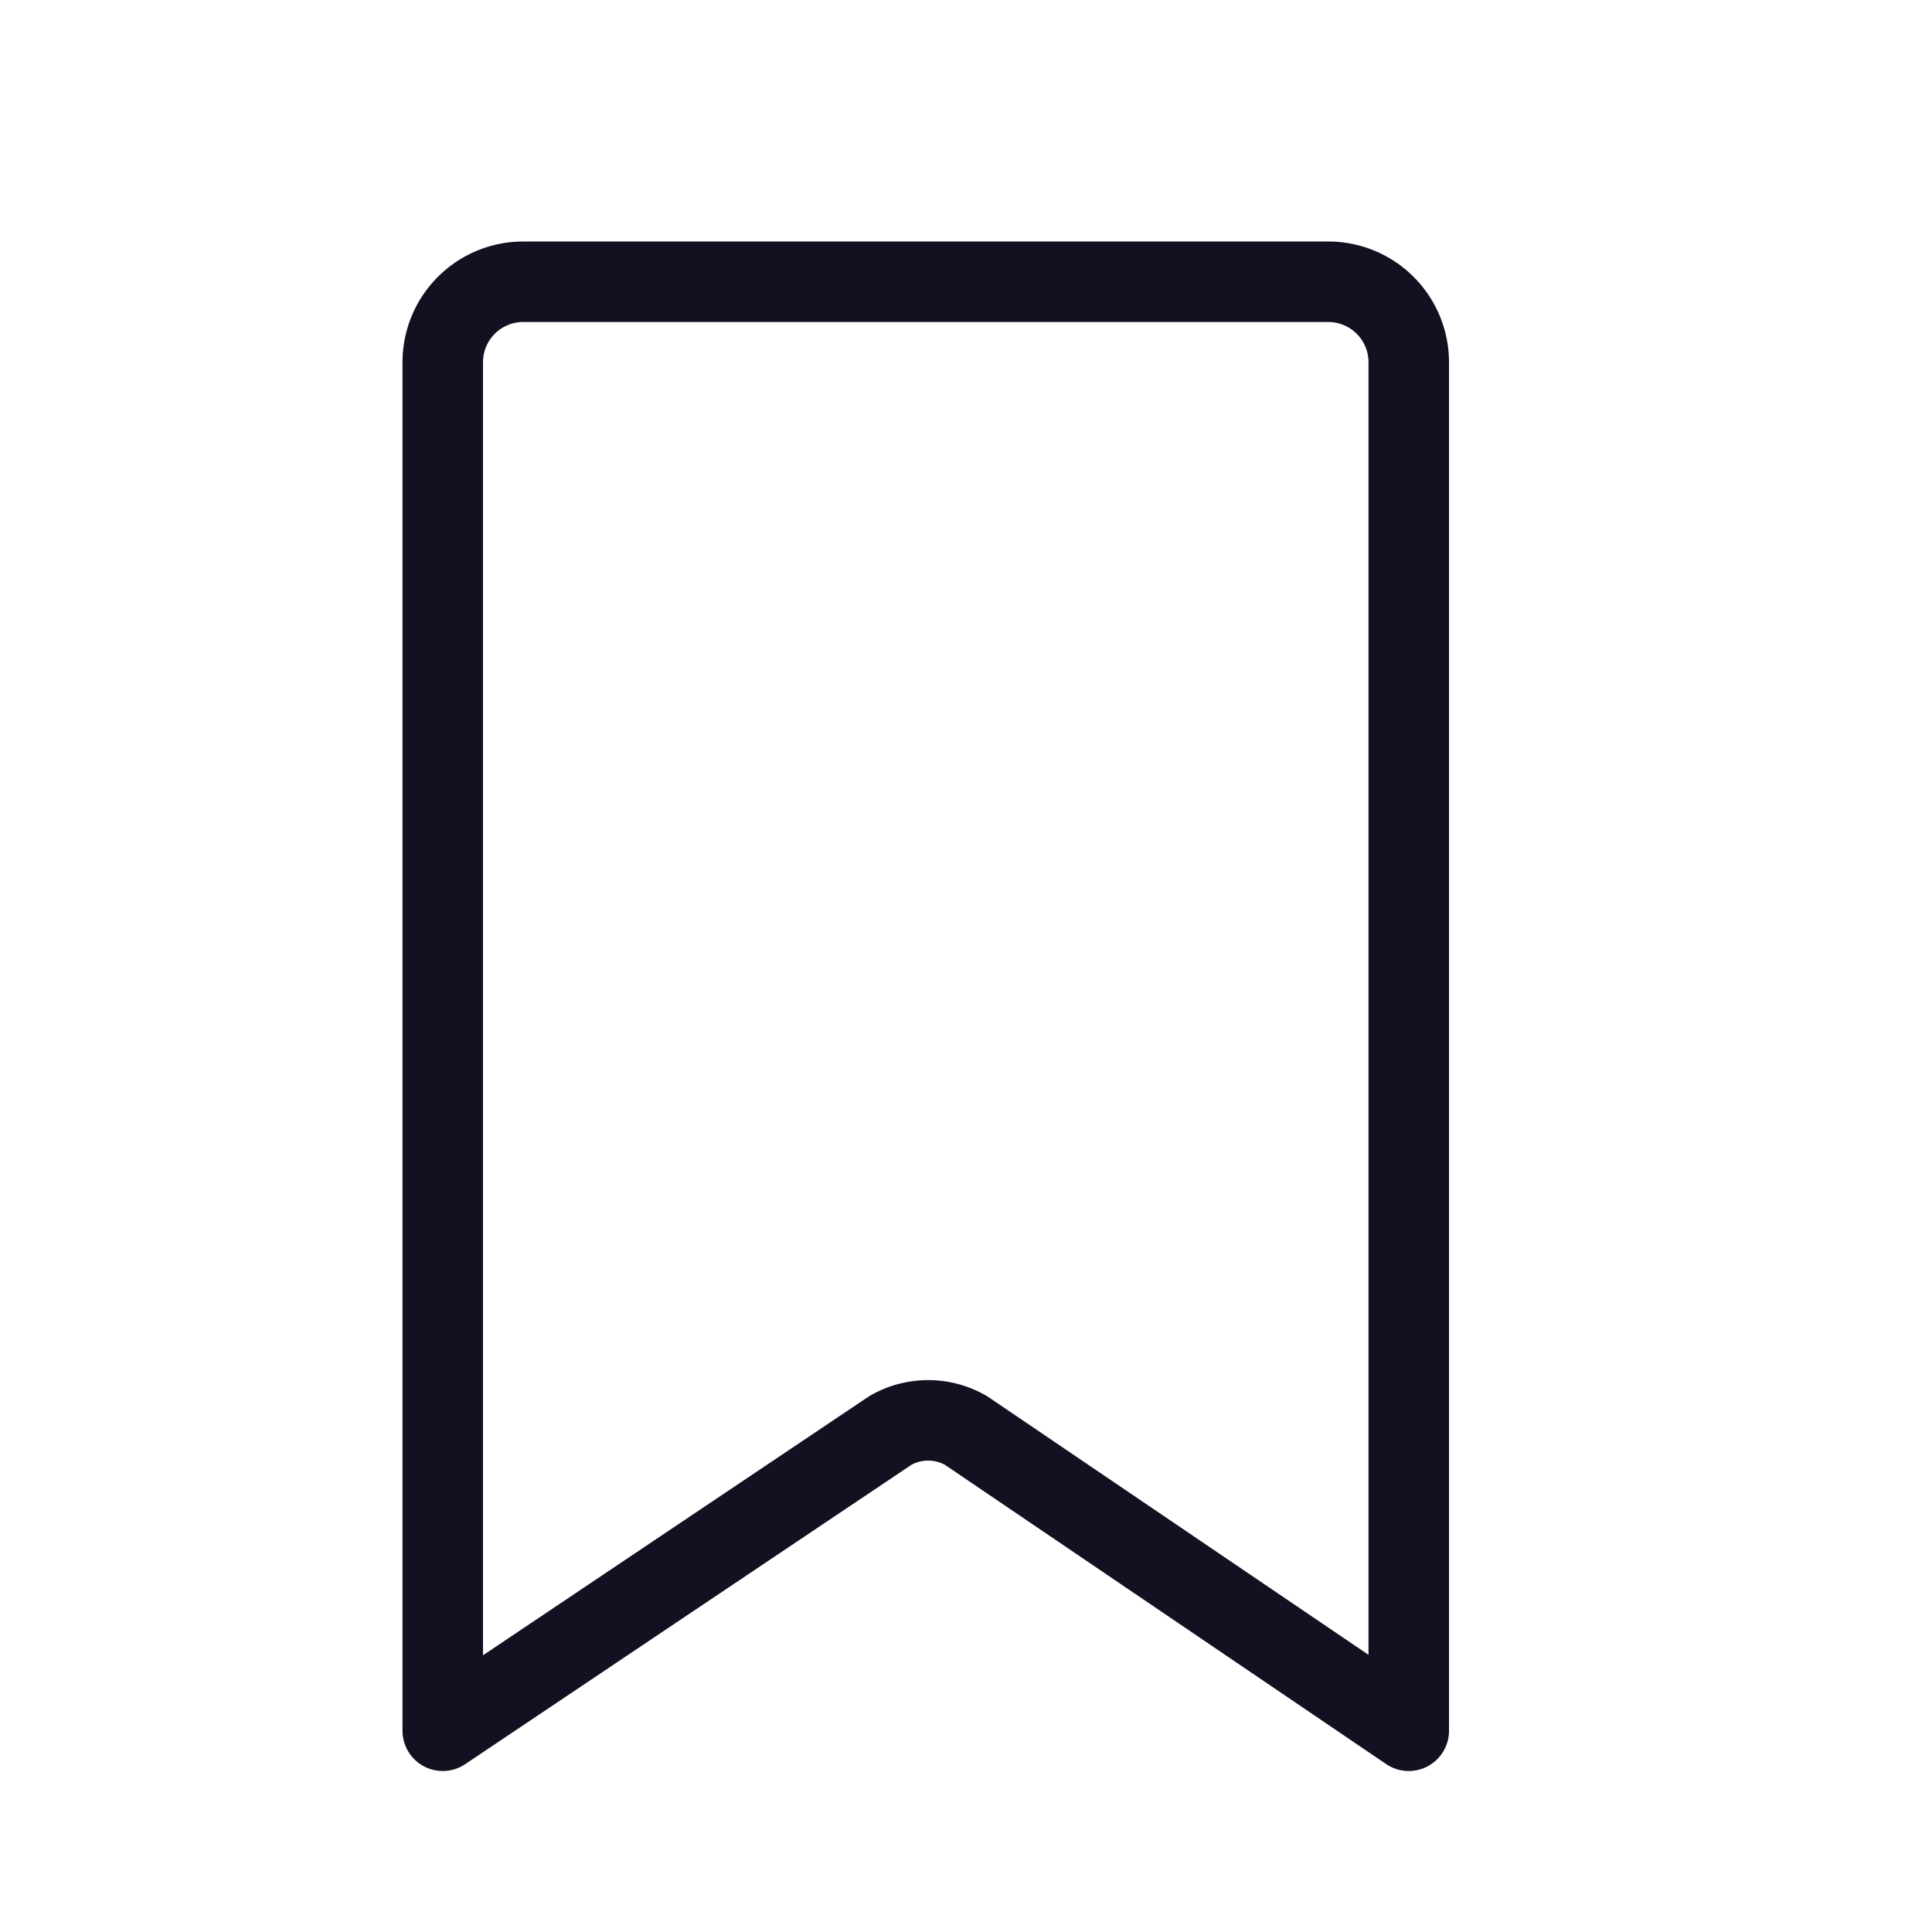 <svg id="Layer_1" data-name="Layer 1" xmlns="http://www.w3.org/2000/svg" viewBox="0 0 24 24"><title>unity-interface-24px-bookmark-line</title><path d="M5.5,21.5V4.5a1,1,0,0,1,1-1h10a1,1,0,0,1,1,1v17L12,17.77a.94.94,0,0,0-.94,0Z" style="fill:none;stroke:#112;stroke-linecap:square;stroke-linejoin:round"/></svg>